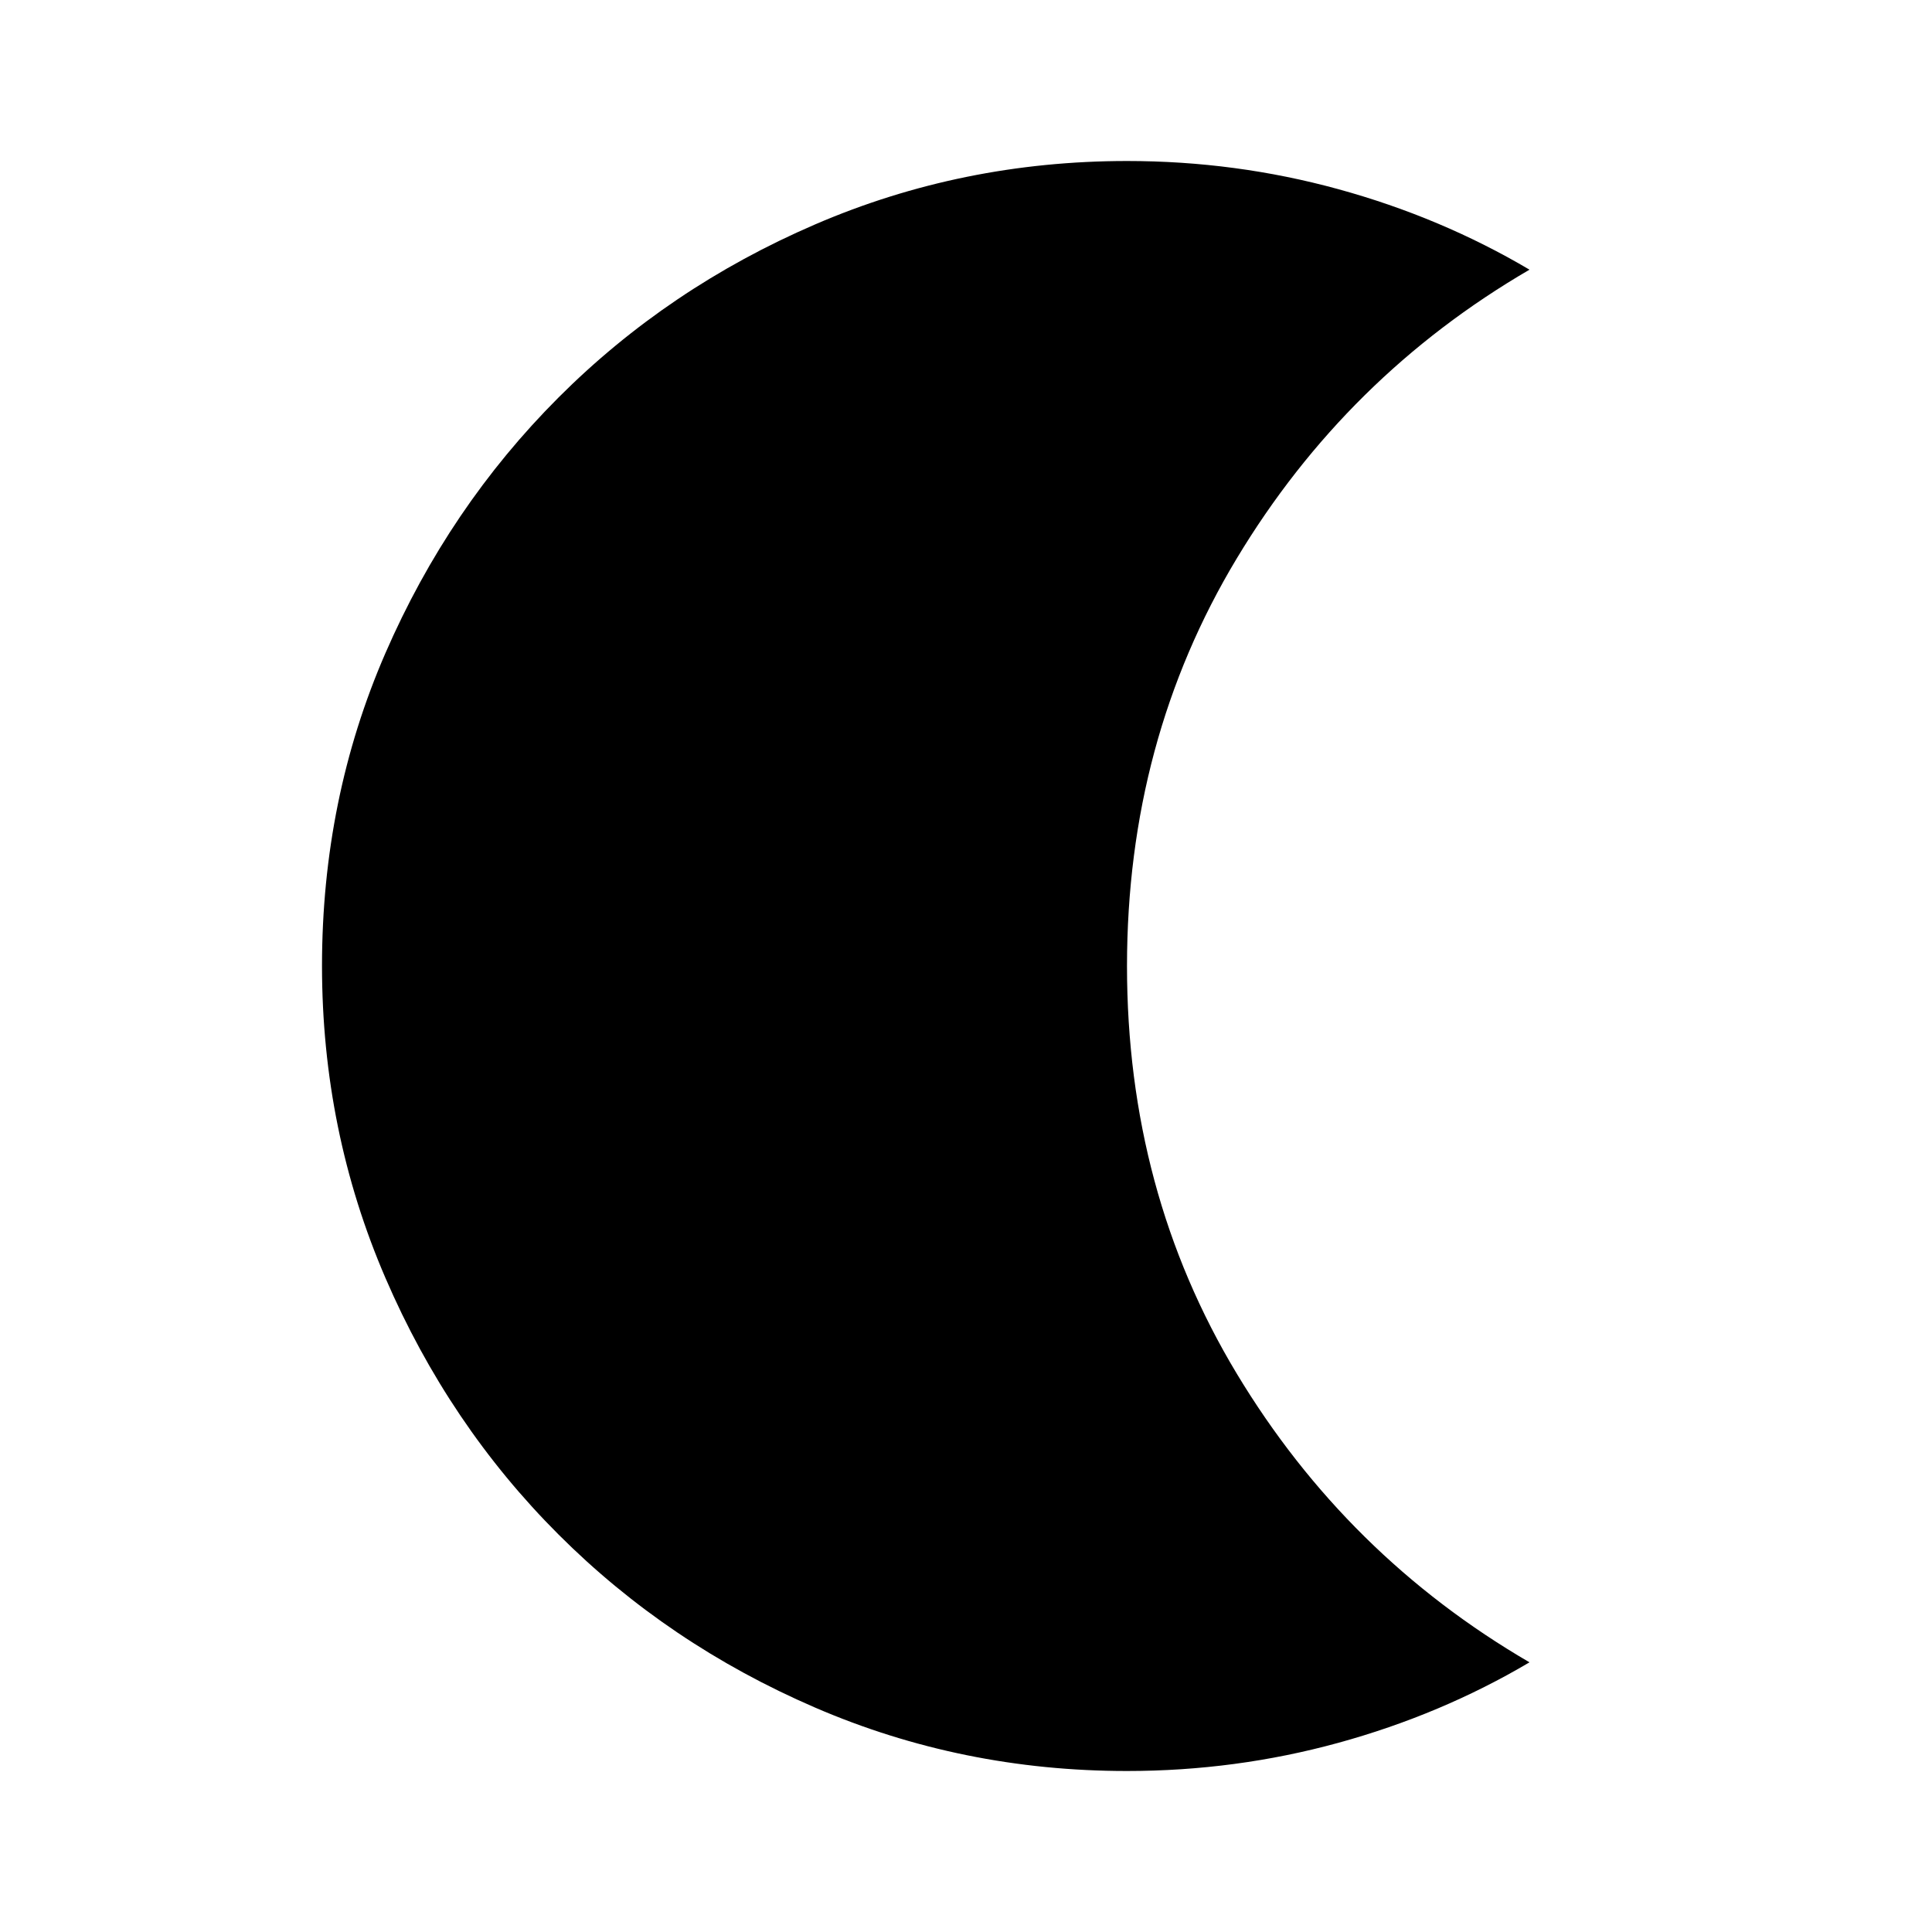 <svg xmlns="http://www.w3.org/2000/svg" width="1em" height="1em" viewBox="0 0 24 24"><path fill="currentColor" d="M14 22q-2.05 0-3.875-.788t-3.187-2.15q-1.363-1.362-2.15-3.187T4 12q0-2.075.788-3.887t2.15-3.175q1.362-1.363 3.187-2.15T14 2q1.35 0 2.625.35t2.375 1q-2.275 1.325-3.637 3.588T14 12q0 2.8 1.363 5.063T19 20.65q-1.1.65-2.375 1T14 22"/></svg>